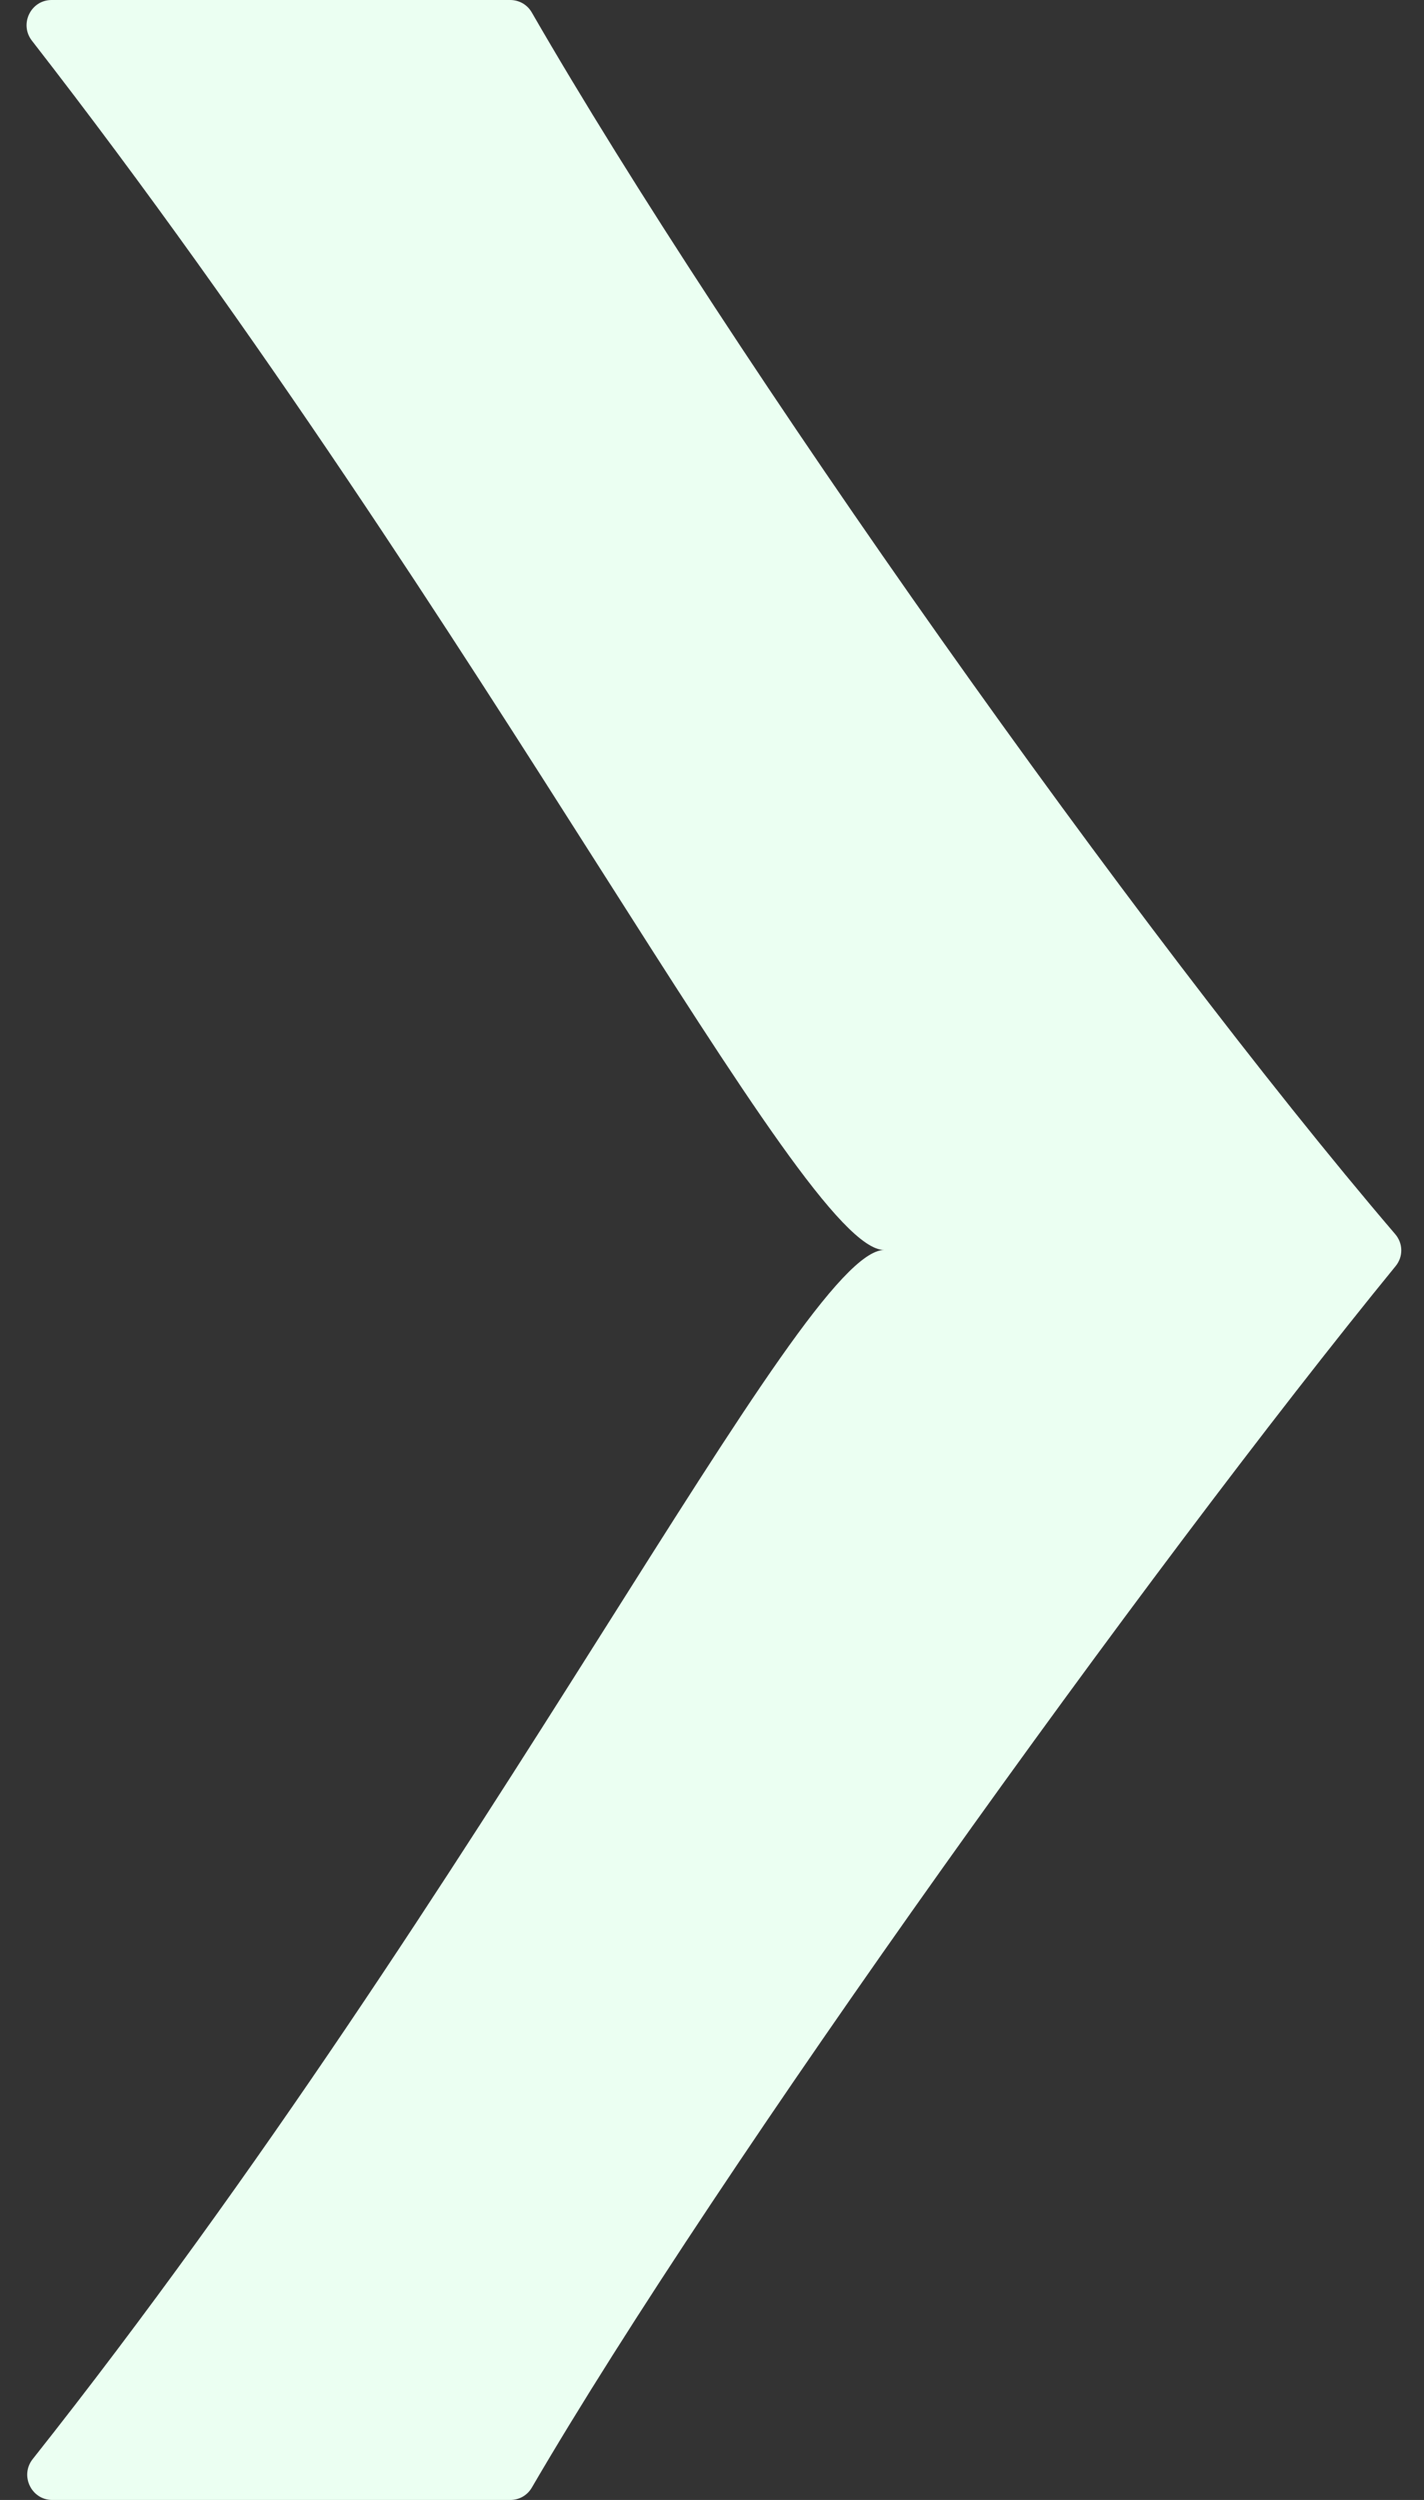 <svg width="57" height="100" viewBox="0 0 57 100" fill="none" xmlns="http://www.w3.org/2000/svg">
<rect x="0" y="0" width="57" height="100" fill="#333333" stroke="none"/>
<path d="M20.42 0H2.067C1.231 0 0.764 0.967 1.277 1.627C19.582 25.16 32.077 50 35.393 50C32.078 50 19.597 75.288 1.309 98.364C0.787 99.023 1.254 100 2.094 100H20.422C20.78 100 21.104 99.818 21.285 99.51C28.81 86.614 45.997 62.721 55.864 50.645C56.173 50.267 56.165 49.737 55.848 49.367C45.539 37.318 29.255 14.314 21.285 0.496C21.105 0.185 20.779 0 20.42 0Z" fill="#EBFFF2"/>
</svg>

